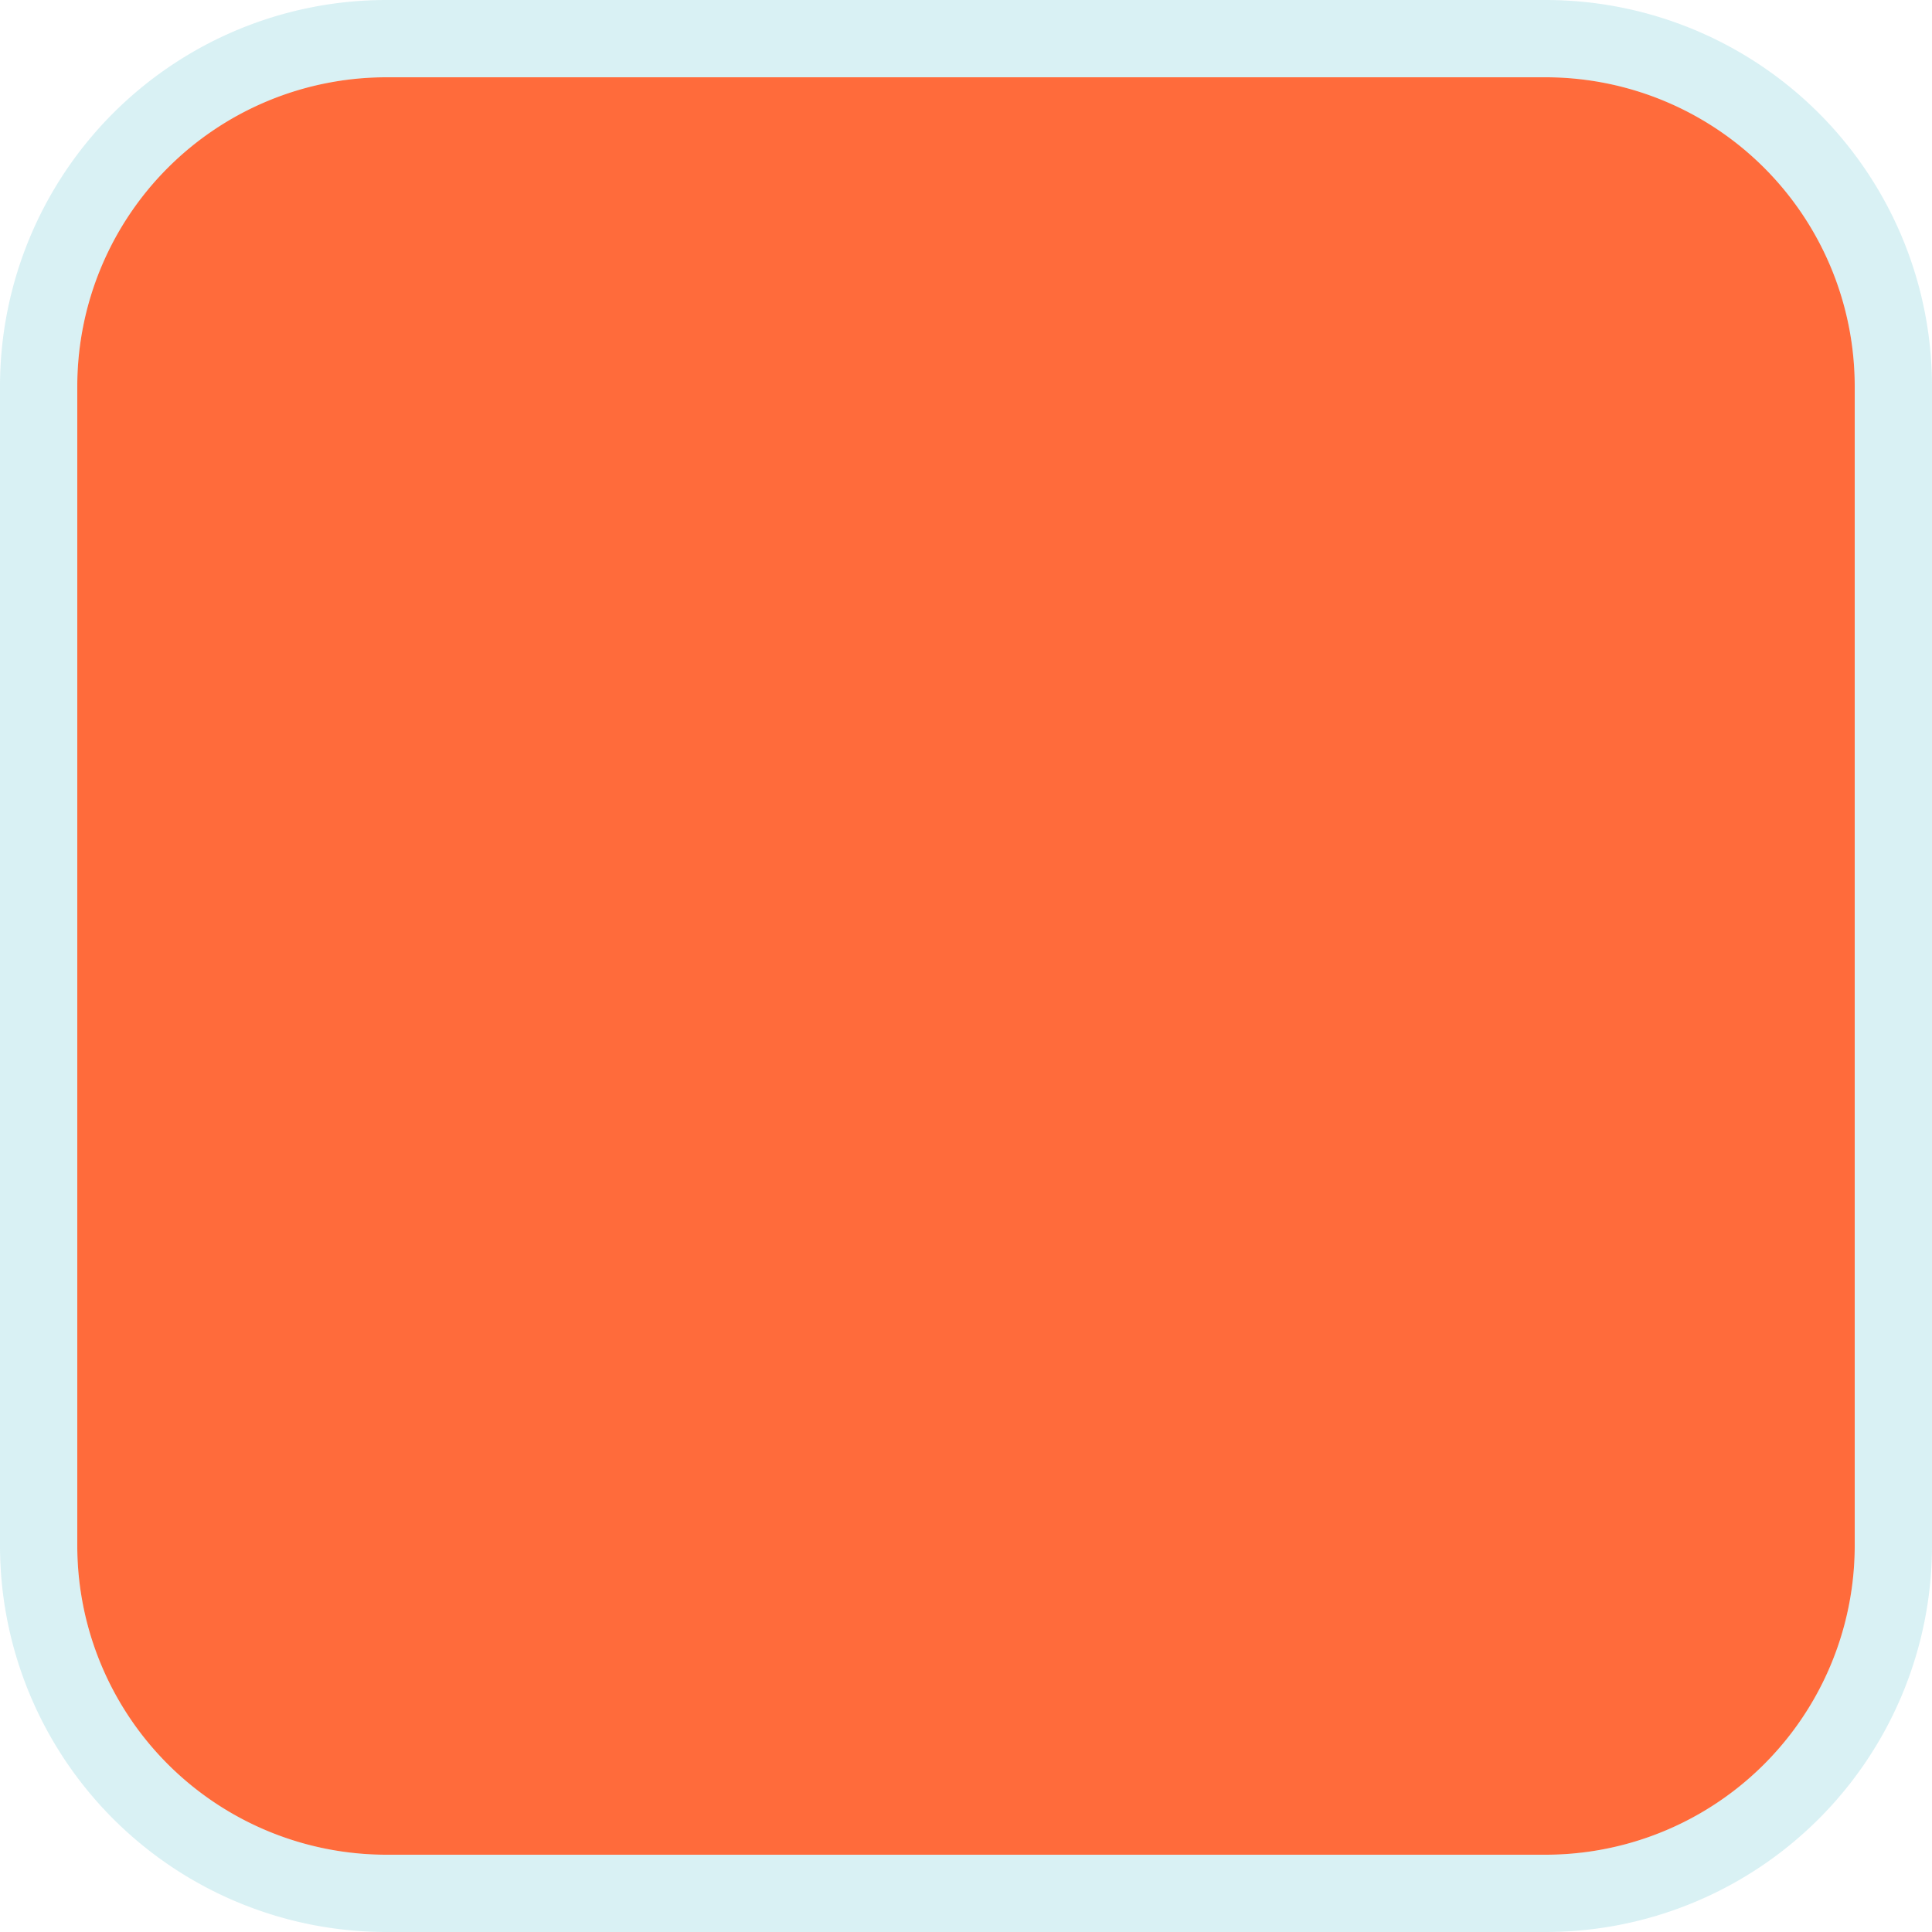 ﻿<?xml version="1.0" encoding="utf-8"?>
<svg version="1.1" xmlns:xlink="http://www.w3.org/1999/xlink" width="25px" height="25px" xmlns="http://www.w3.org/2000/svg">
  <g transform="matrix(1 0 0 1 -12 -13 )">
    <path d="M 13 18  A 4 4 0 0 1 17 14 L 32 14  A 4 4 0 0 1 36 18 L 36 33  A 4 4 0 0 1 32 37 L 17 37  A 4 4 0 0 1 13 33 L 13 18  Z " fill-rule="nonzero" fill="#ff6b3b" stroke="none" />
    <path d="M 12.5 18  A 4.5 4.5 0 0 1 17 13.5 L 32 13.5  A 4.5 4.5 0 0 1 36.5 18 L 36.5 33  A 4.5 4.5 0 0 1 32 37.5 L 17 37.5  A 4.5 4.5 0 0 1 12.5 33 L 12.5 18  Z " stroke-width="1" stroke="#02a6b5" fill="none" stroke-opacity="0.149" />
  </g>
</svg>
